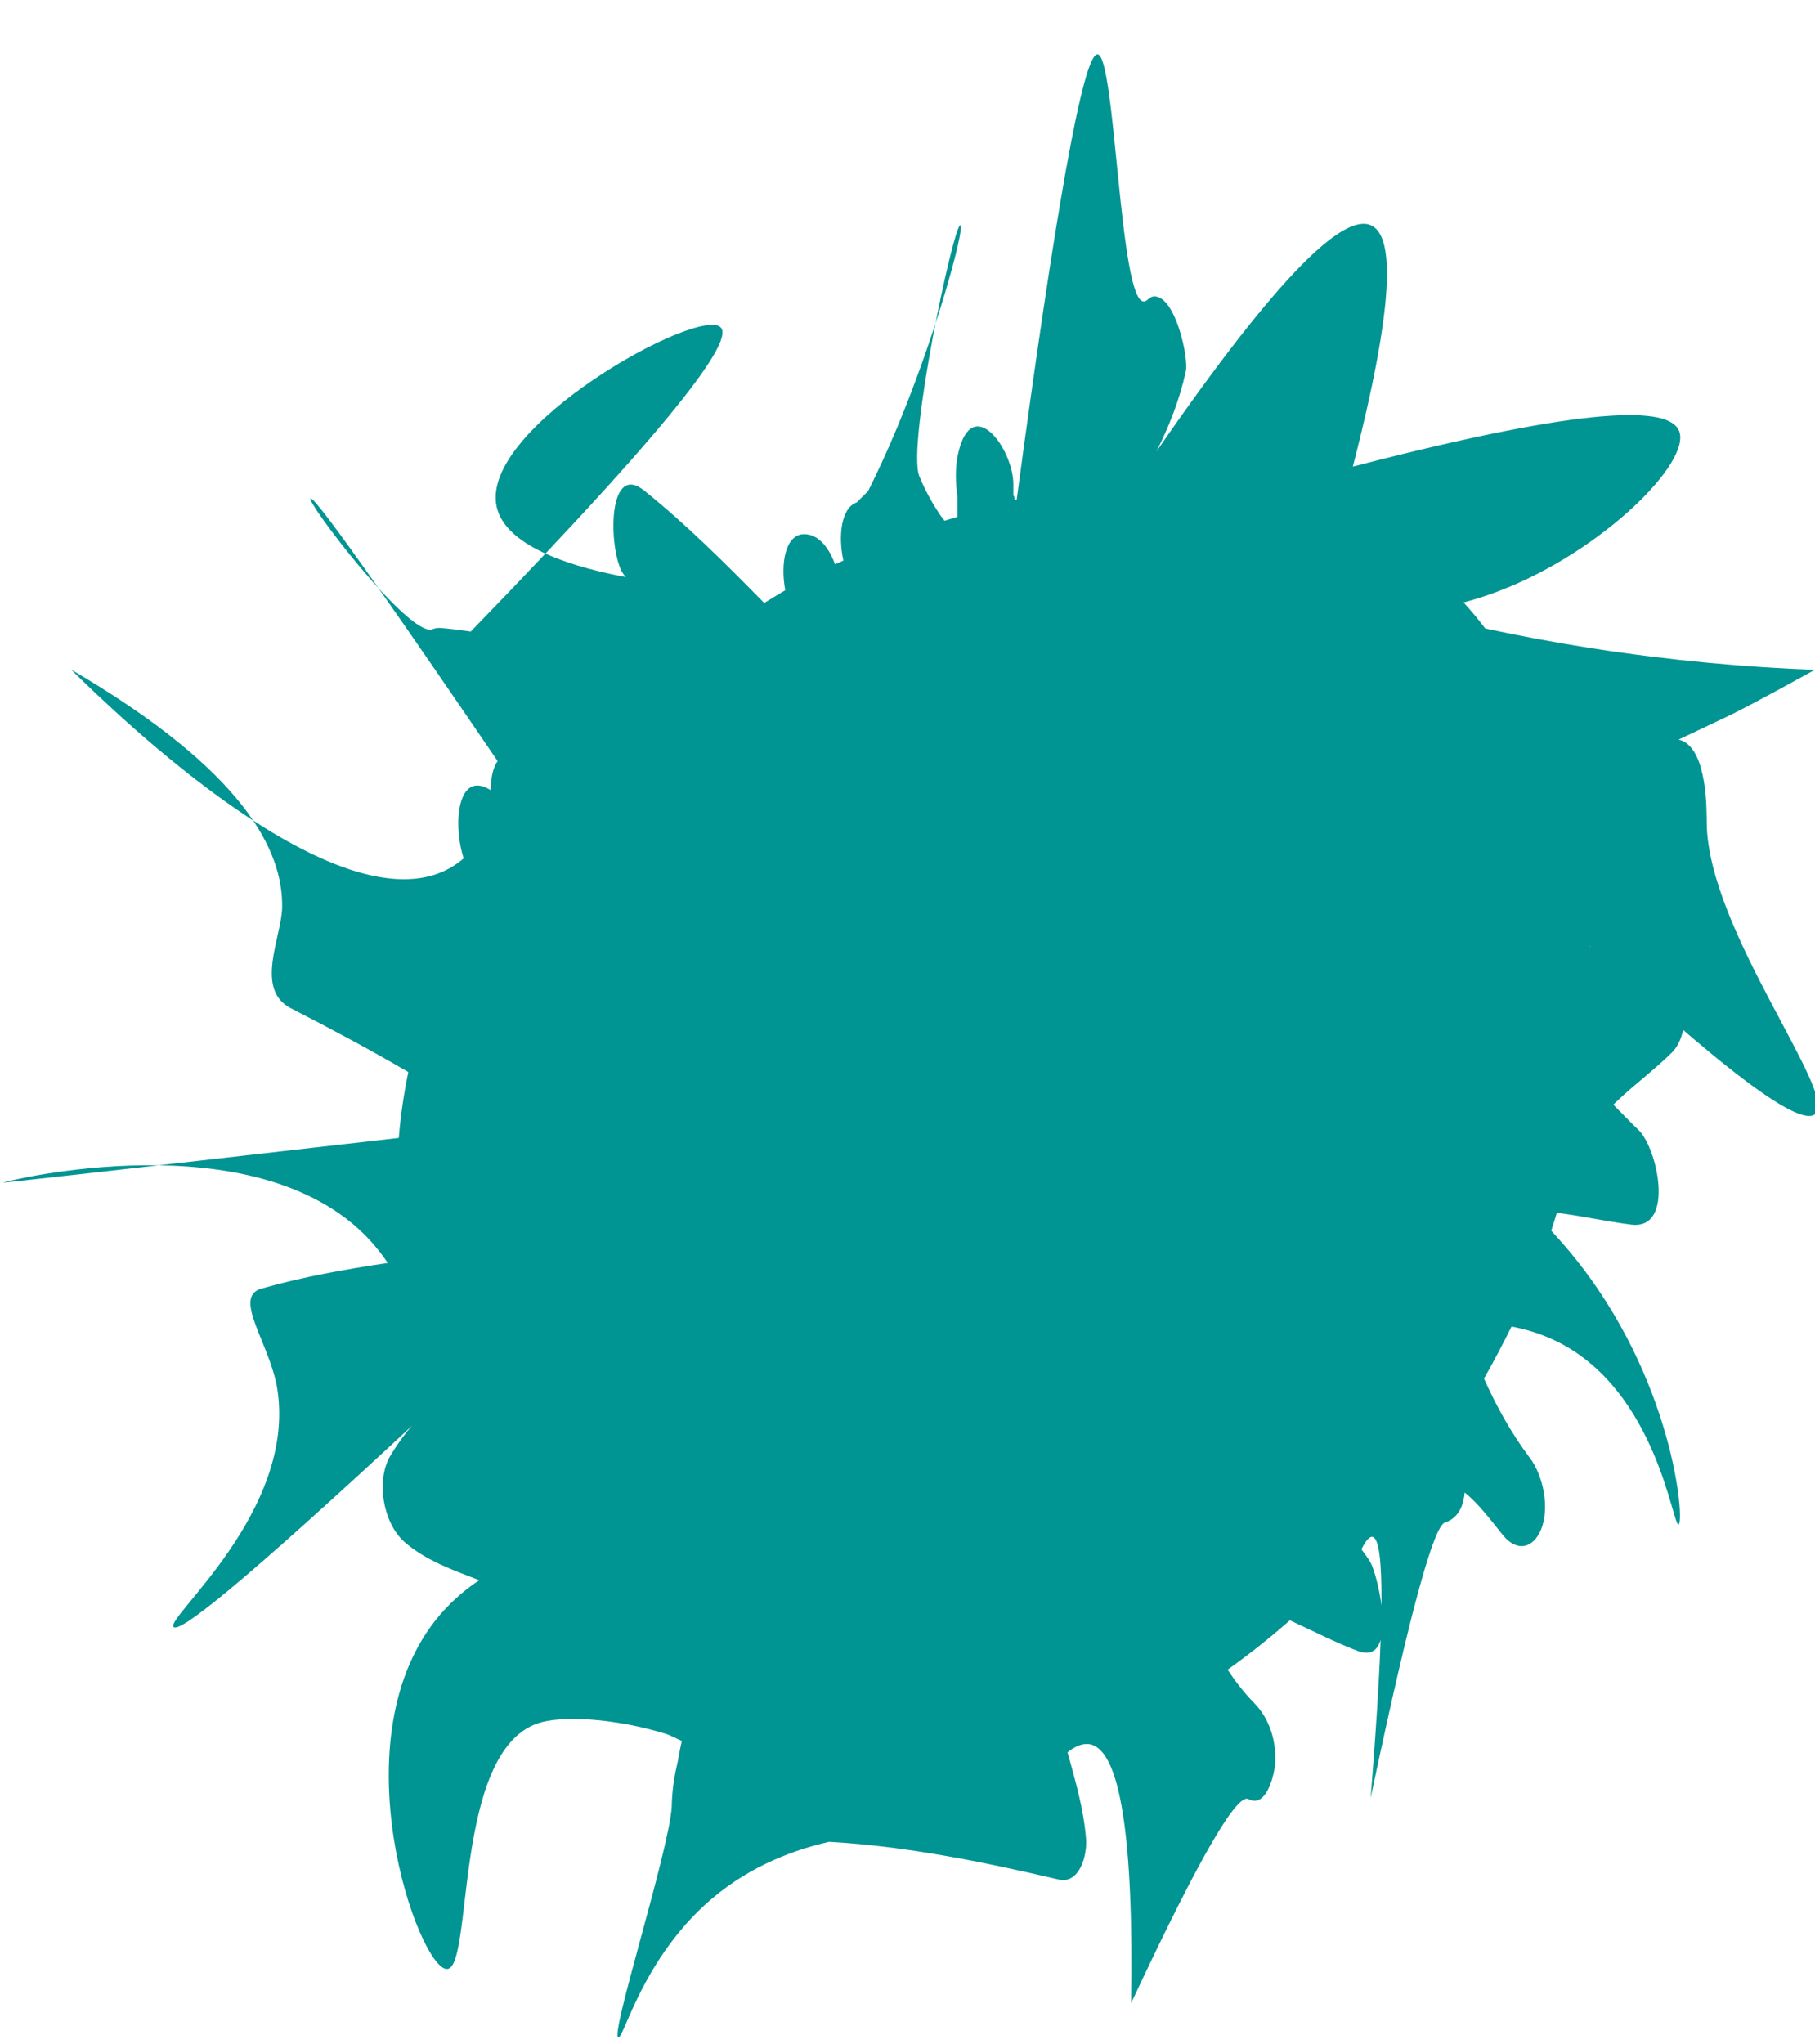 <?xml version="1.0" encoding="UTF-8"?><svg id="Layer_1" xmlns="http://www.w3.org/2000/svg" width="143" height="161" viewBox="0 0 143 161"><defs><style>.cls-1{fill:#009492;}</style></defs><path class="cls-1" d="M143.06,52.77c-5.41-.2-11.3-.72-17.57-1.69-2.95-.46-5.78-.99-8.47-1.57-.54-.71-1.11-1.4-1.71-2.05,.82-.22,1.8-.51,2.89-.94,8.03-3.09,15.14-10.15,14.08-12.6-.8-1.86-6.75-2.08-25.69,2.84,3.28-12.77,3.29-18.14,1.45-19-2.09-.98-7.09,3.54-16.93,17.81,1.01-2,1.83-4.08,2.32-6.33,.23-1.03-.8-5.84-2.45-5.89-.44-.01-.58,.41-.87,.4-1.92-.04-2.22-19.35-3.63-19.47-1.17-.1-3.42,13.04-6.38,35.1-.05,.01-.09,.02-.14,.03-.04-.25-.07-.41-.12-.35,0-.29,0-.58,0-.87,.02-2.82-3.26-7.29-4.35-2.46-.25,1.13-.21,2.28-.05,3.43,0,.52,0,1.04,0,1.56-.34,.11-.68,.19-1.02,.3-.18-.22-.36-.45-.52-.72,0,0-.88-1.3-1.47-2.79-.99-2.49,2.72-19.93,3.24-19.76,.38,.13-2.01,9.16-5.58,17.32-.64,1.46-1.23,2.69-1.69,3.61l-.9,.9c-1.2,.4-1.49,2.59-1.05,4.58-.22,.1-.44,.19-.66,.29-.48-1.32-1.31-2.37-2.43-2.37-1.47,0-1.89,2.29-1.49,4.42-.56,.32-1.1,.67-1.66,1-3.04-3.09-6.1-6.16-9.45-8.85-3.05-2.44-2.8,5.22-1.57,6.67,.04,.05,.08,.09,.12,.14-3.56-.67-9.44-2.2-10.18-5.54-1.38-6.28,16.11-15.9,17.67-14.11,.83,.95-2.21,5.92-19.71,23.94-.79-.11-1.58-.22-2.38-.28-.38-.03-.64,.11-.69,.12-1.92,.46-9.92-10.08-9.55-10.32,.38-.25,8.17,11.04,14.74,20.69-.37,.48-.53,1.34-.56,2.28-2.59-1.63-3,2.63-2.12,5.38-.36,.31-.75,.58-1.15,.8-8.72,4.76-26.05-11.99-29.77-15.67,13.63,7.97,16.7,14.25,16.62,18.74-.04,2.3-2.2,6.45,.68,7.93,3.12,1.6,6.23,3.26,9.26,5.03-.35,1.71-.61,3.44-.75,5.19-25.4,2.91-31.2,3.54-31.2,3.52,0-.05,19.87-5.07,28.82,4.43,.73,.78,1.24,1.49,1.51,1.9-3.35,.5-6.68,1.09-9.95,2.02-2.34,.67,.72,4.39,1.26,7.98,1.45,9.61-8.89,17.98-8.18,18.68,.46,.45,4.83-2.87,19.39-16.42-.59,.43-1.41,1.46-2.27,2.85-1.22,1.96-.63,5.39,1.09,6.89,1.65,1.43,3.78,2.19,5.87,2.99-.8,.53-1.95,1.4-3.07,2.7-8.31,9.67-1.64,28.06,.54,27.93,2.08-.12,.43-17.09,7.16-19.36,1.8-.61,5.99-.44,10.18,.87,.2,.06,.75,.35,1.15,.53-.17,.71-.29,1.52-.38,1.89-.43,1.77-.4,3.14-.42,3.37-.29,3.65-4.84,17.83-4.21,18.09,.42,.17,1.93-6.32,7.4-10.95,3.11-2.63,6.54-3.85,9.22-4.46,6.12,.35,12.12,1.58,18.08,2.97,1.68,.39,2.26-1.98,2.16-3.2-.19-2.37-.84-4.56-1.46-6.82,.66-.53,1.25-.73,1.78-.63,2.36,.48,3.44,7.28,3.23,20.39,5.89-12.61,8.39-16.39,9.21-16.09,.1,.04,.32,.18,.62,.14,1.01-.14,1.46-2.2,1.51-2.85,.13-1.77-.4-3.58-1.65-4.85-.79-.8-1.47-1.69-2.09-2.62,1.69-1.2,3.33-2.5,4.91-3.89,1.85,.86,3.64,1.77,5.33,2.41,3.29,1.26,1.62-5.98,1-7-.2-.33-.44-.67-.7-1,.35-.69,.63-1.02,.87-.98,1,.15,.95,7.01-.14,20.57,3.32-15.76,5.04-21.43,5.85-21.7,.04-.01,.36-.11,.68-.37,.56-.46,.81-1.19,.88-2,1.13,.92,2.03,2.15,3.03,3.38,1.07,1.31,2.36,1.06,2.99-.47,.69-1.68,.18-4.22-.89-5.64-1.45-1.92-2.62-4.04-3.61-6.24,.77-1.35,1.49-2.72,2.17-4.1,.82,.15,2.18,.47,3.69,1.23,7.78,3.94,8.99,14.5,9.47,14.36,.49-.14-.34-11.51-8.47-21.36-.59-.71-1.13-1.31-1.56-1.78,.16-.47,.29-.94,.44-1.41,1.96,.24,3.92,.69,5.87,.93,3.51,.44,2.03-6.25,.47-7.55-.18-.15-1.09-1.1-1.89-1.9,1.47-1.44,3.15-2.66,4.62-4.11,1.69-1.66,1.41-6.9-1.22-7.7-1.69-.51-3.48-.46-5.23-.63v-.04c12.95,12.04,16.82,14.01,17.74,13.22,1.85-1.59-8.44-14.46-8.55-22.91-.01-.99,.06-5.73-1.99-6.52-.07-.03-.15-.04-.22-.07,.38-.19,.76-.36,1.14-.54,1.46-.7,2.49-1.18,2.51-1.19,.89-.42,2.76-1.38,7.12-3.79Z"/></svg>